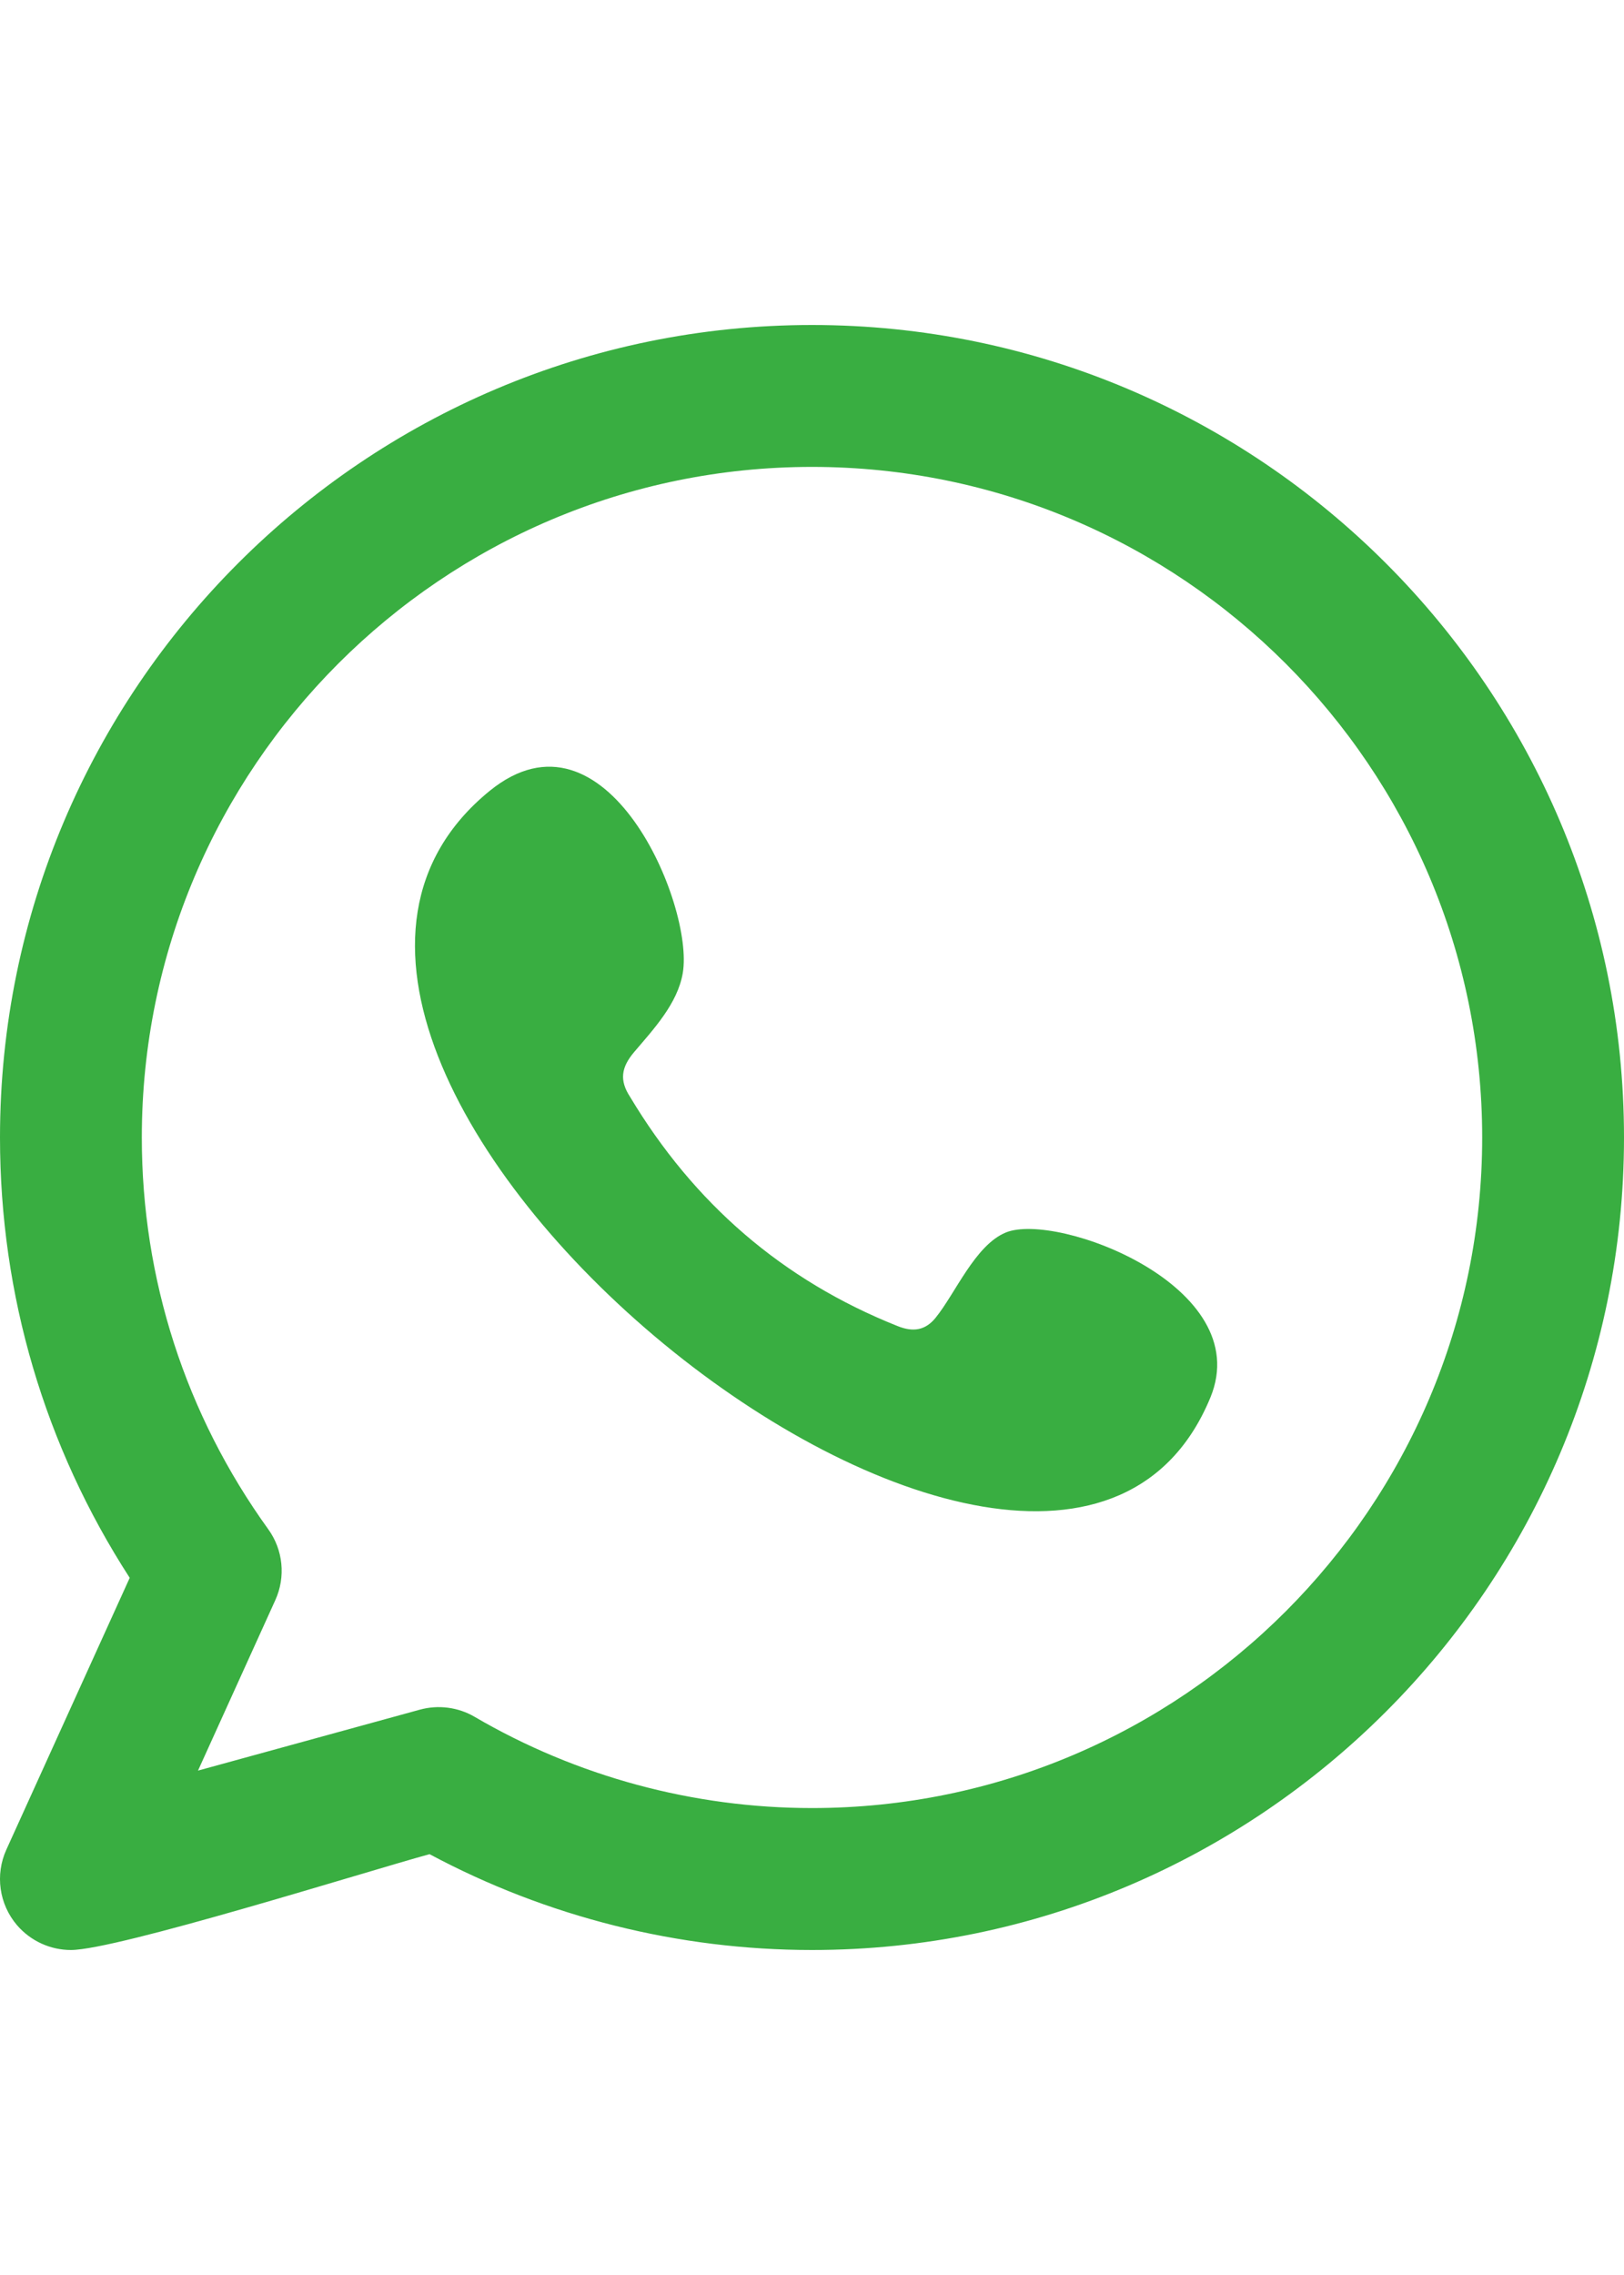 <svg width="40" height="56" viewBox="0 0 40 56" fill="none" xmlns="http://www.w3.org/2000/svg">
<g clip-path="url(#clip0_548_37696)">
<path fill-rule="evenodd" clip-rule="evenodd" d="M24.775 30.338C24.018 30.648 23.535 31.833 23.044 32.438C22.792 32.748 22.492 32.797 22.106 32.641C19.264 31.509 17.086 29.613 15.518 26.998C15.253 26.593 15.3 26.273 15.62 25.896C16.094 25.338 16.689 24.705 16.817 23.953C17.102 22.291 14.928 17.134 12.058 19.47C3.799 26.201 25.836 44.052 29.814 34.397C30.939 31.66 26.03 29.824 24.775 30.338ZM20 44.506C17.079 44.506 14.205 43.73 11.688 42.259C11.285 42.023 10.796 41.96 10.345 42.083L4.877 43.584L6.781 39.388C7.041 38.816 6.974 38.152 6.608 37.644C4.571 34.819 3.493 31.485 3.493 28C3.493 18.898 10.898 11.493 20 11.493C29.103 11.493 36.507 18.898 36.507 28C36.507 37.102 29.102 44.506 20 44.506ZM20 8C8.972 8 0 16.972 0 28C0 31.88 1.102 35.605 3.195 38.839L0.156 45.531C-0.124 46.148 -0.022 46.872 0.417 47.387C0.755 47.781 1.243 48 1.747 48C2.874 48 9.017 46.069 10.58 45.641C13.47 47.187 16.711 48 20 48C31.028 48 40 39.027 40 28C40 16.972 31.028 8 20 8Z" fill="#39AE41"/>
</g>
<defs>
<clipPath id="clip0_548_37696">
<rect width="40" height="40" fill="white" transform="translate(0 8)"/>
</clipPath>
</defs>
</svg>
